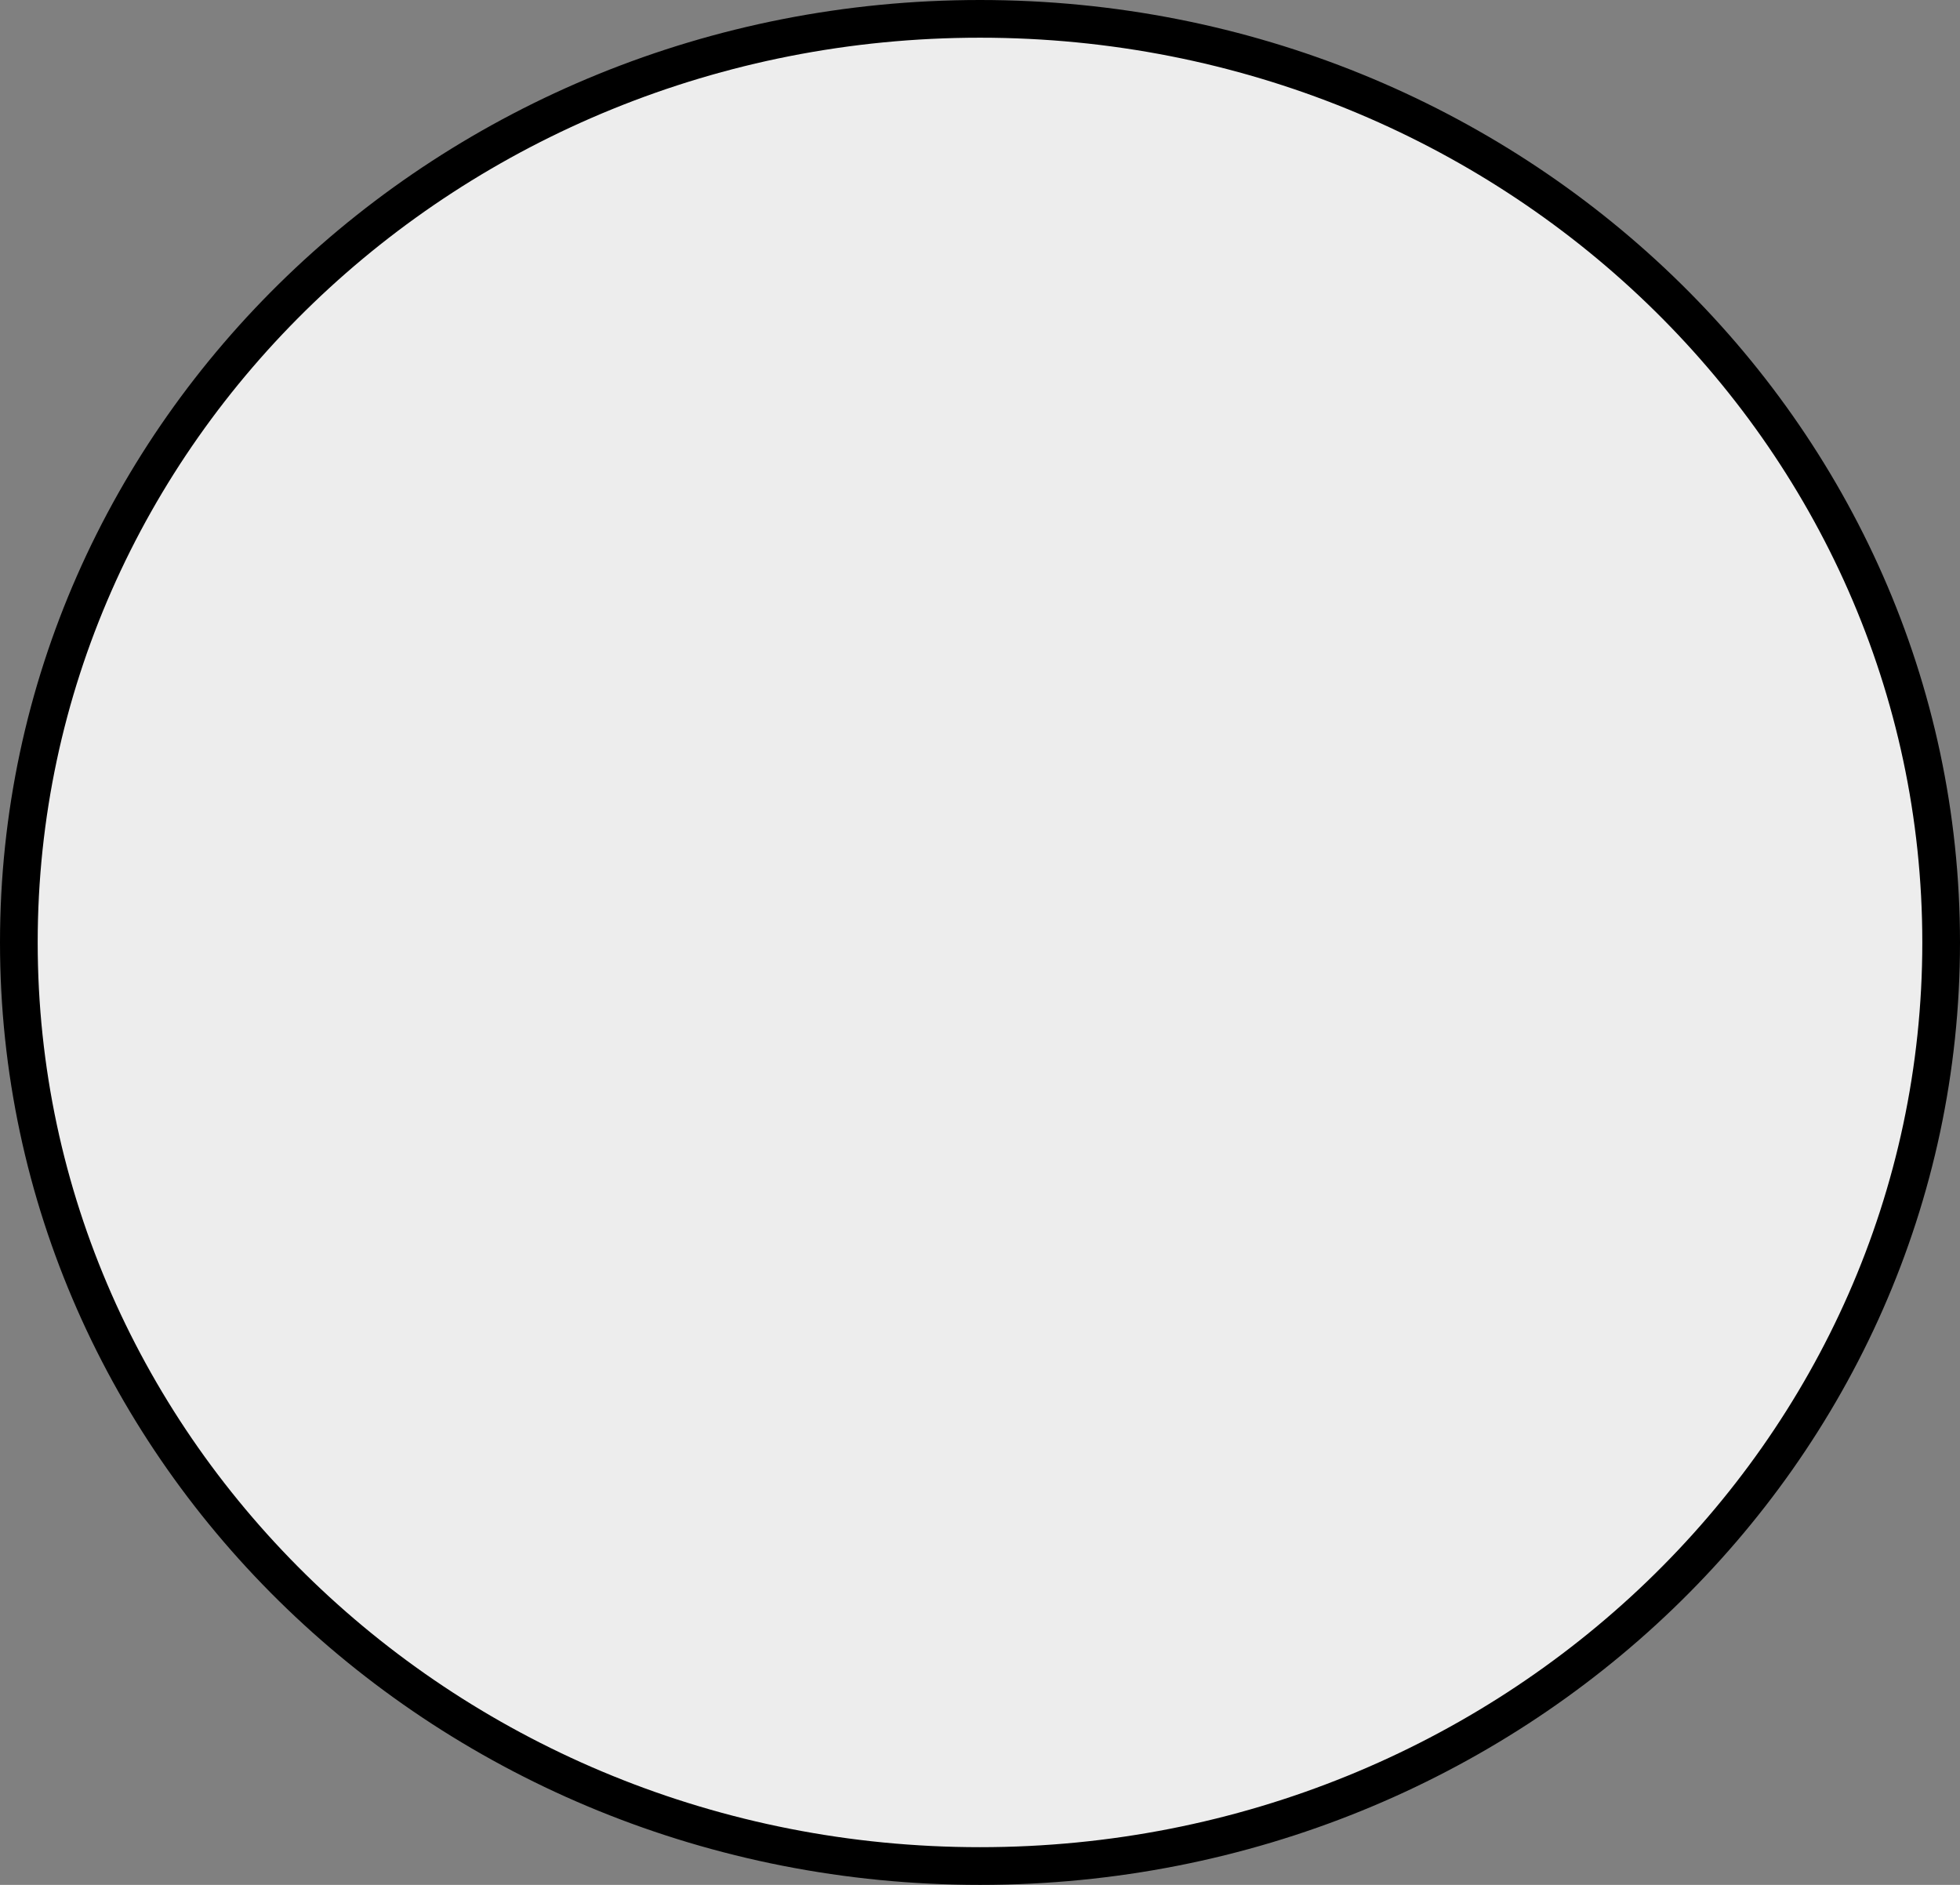 <svg width="52" height="50" viewBox="0 0 52 50" fill="none" xmlns="http://www.w3.org/2000/svg">
<rect x="0" y="0" width="52" height="50" fill="#808080" stroke="none"/>
<path d="M51.5 25C51.5 38.513 40.102 49.5 26 49.5C11.898 49.5 0.5 38.513 0.5 25C0.5 11.487 11.898 0.5 26 0.5C40.102 0.5 51.5 11.487 51.5 25Z" fill="#EDEDED" stroke="black"/>
</svg>
